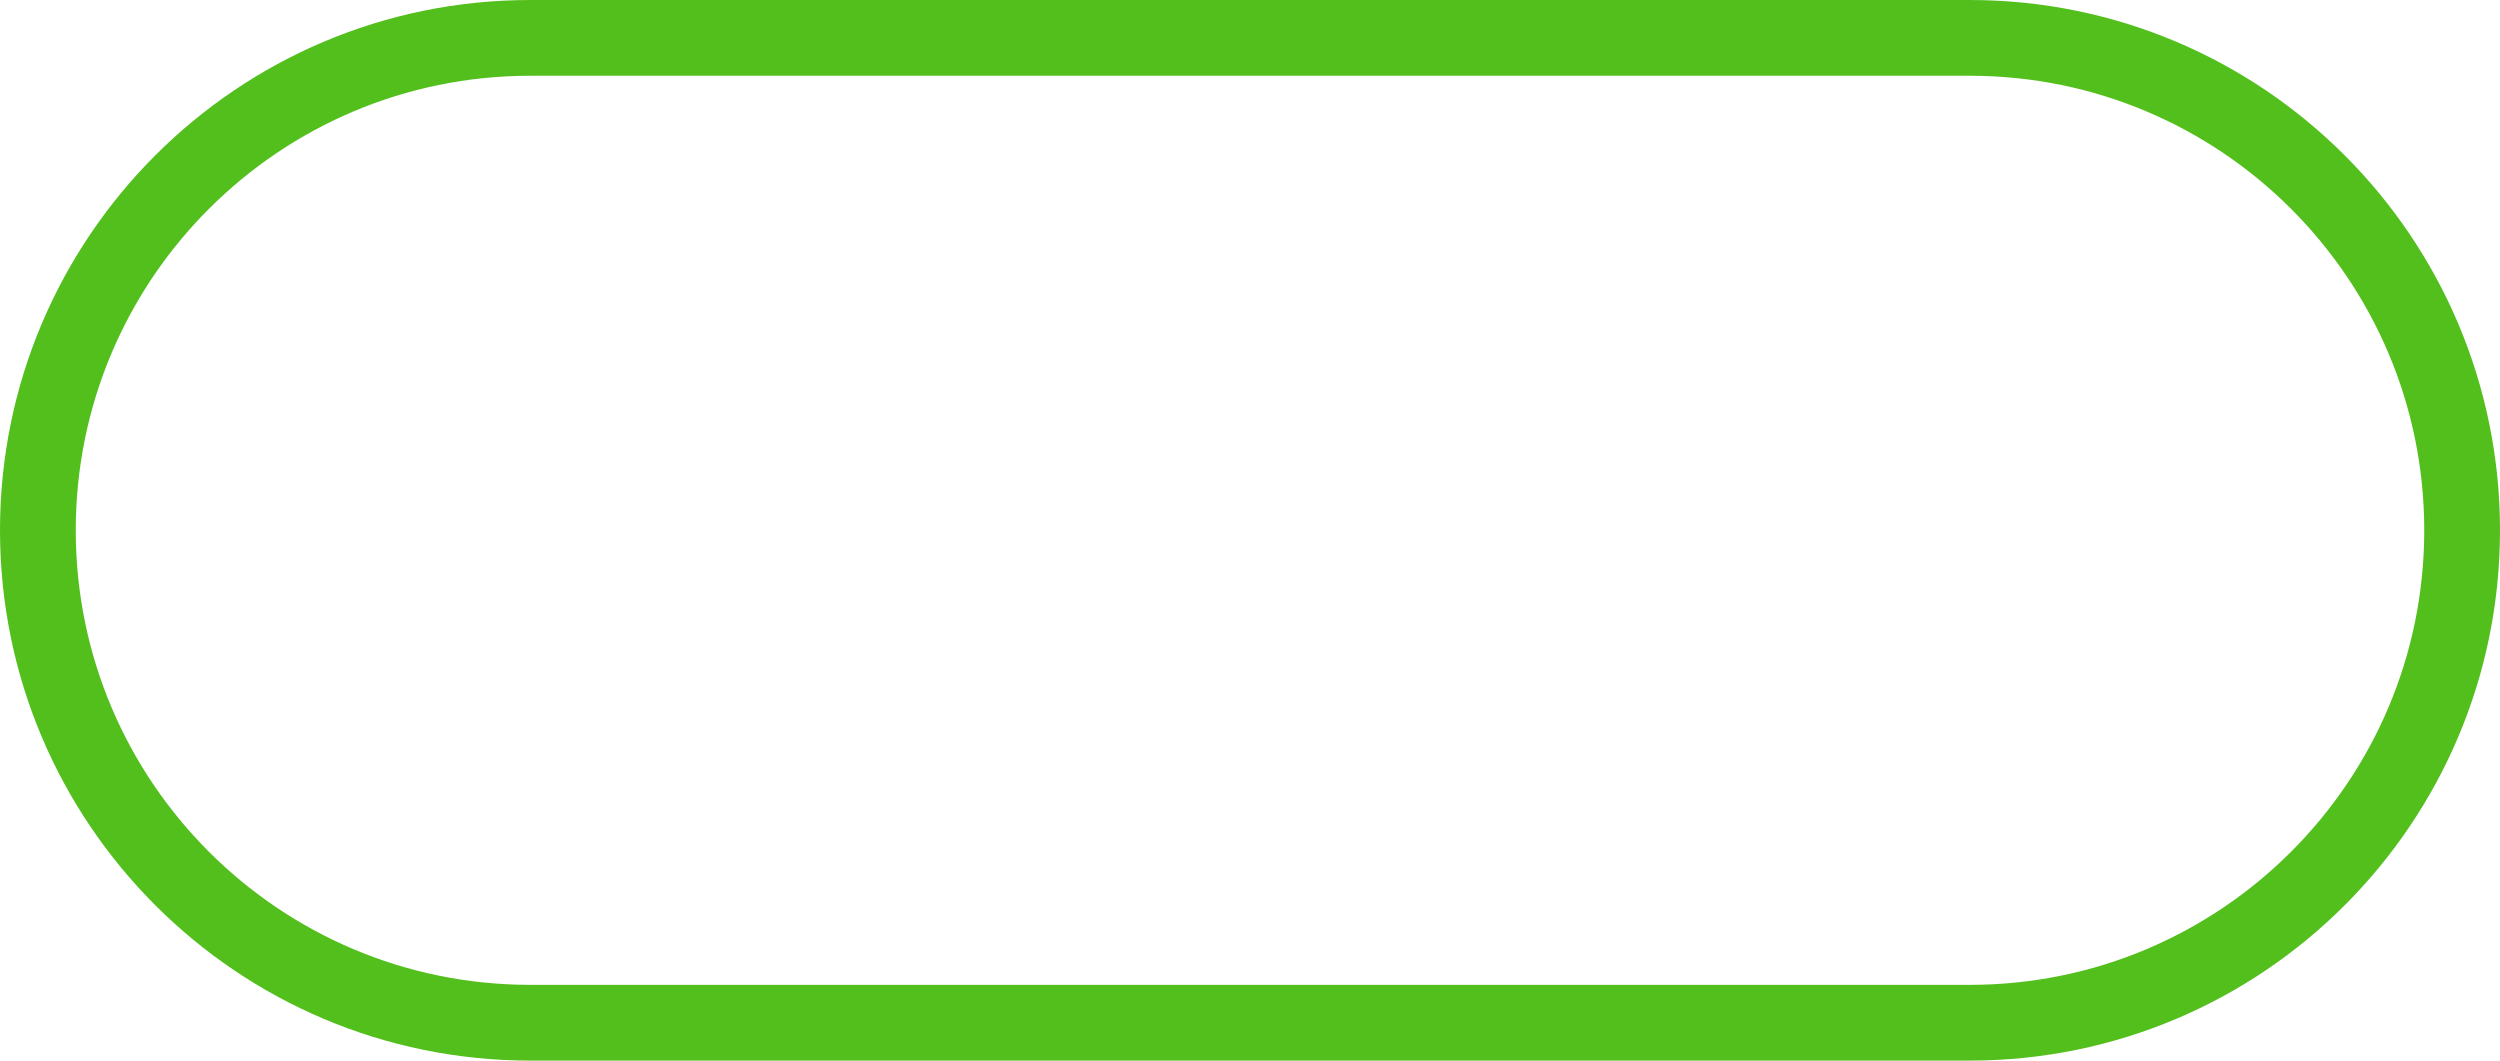 <svg width="66" height="28" viewBox="0 0 66 28" fill="none" xmlns="http://www.w3.org/2000/svg">
<path d="M52 1H14C6.82 1 1 6.82 1 14C1 21.18 6.82 27 14 27H52C59.18 27 65 21.18 65 14C65 6.82 59.18 1 52 1Z" stroke="#52BF1D" stroke-width="2"/>
</svg>
